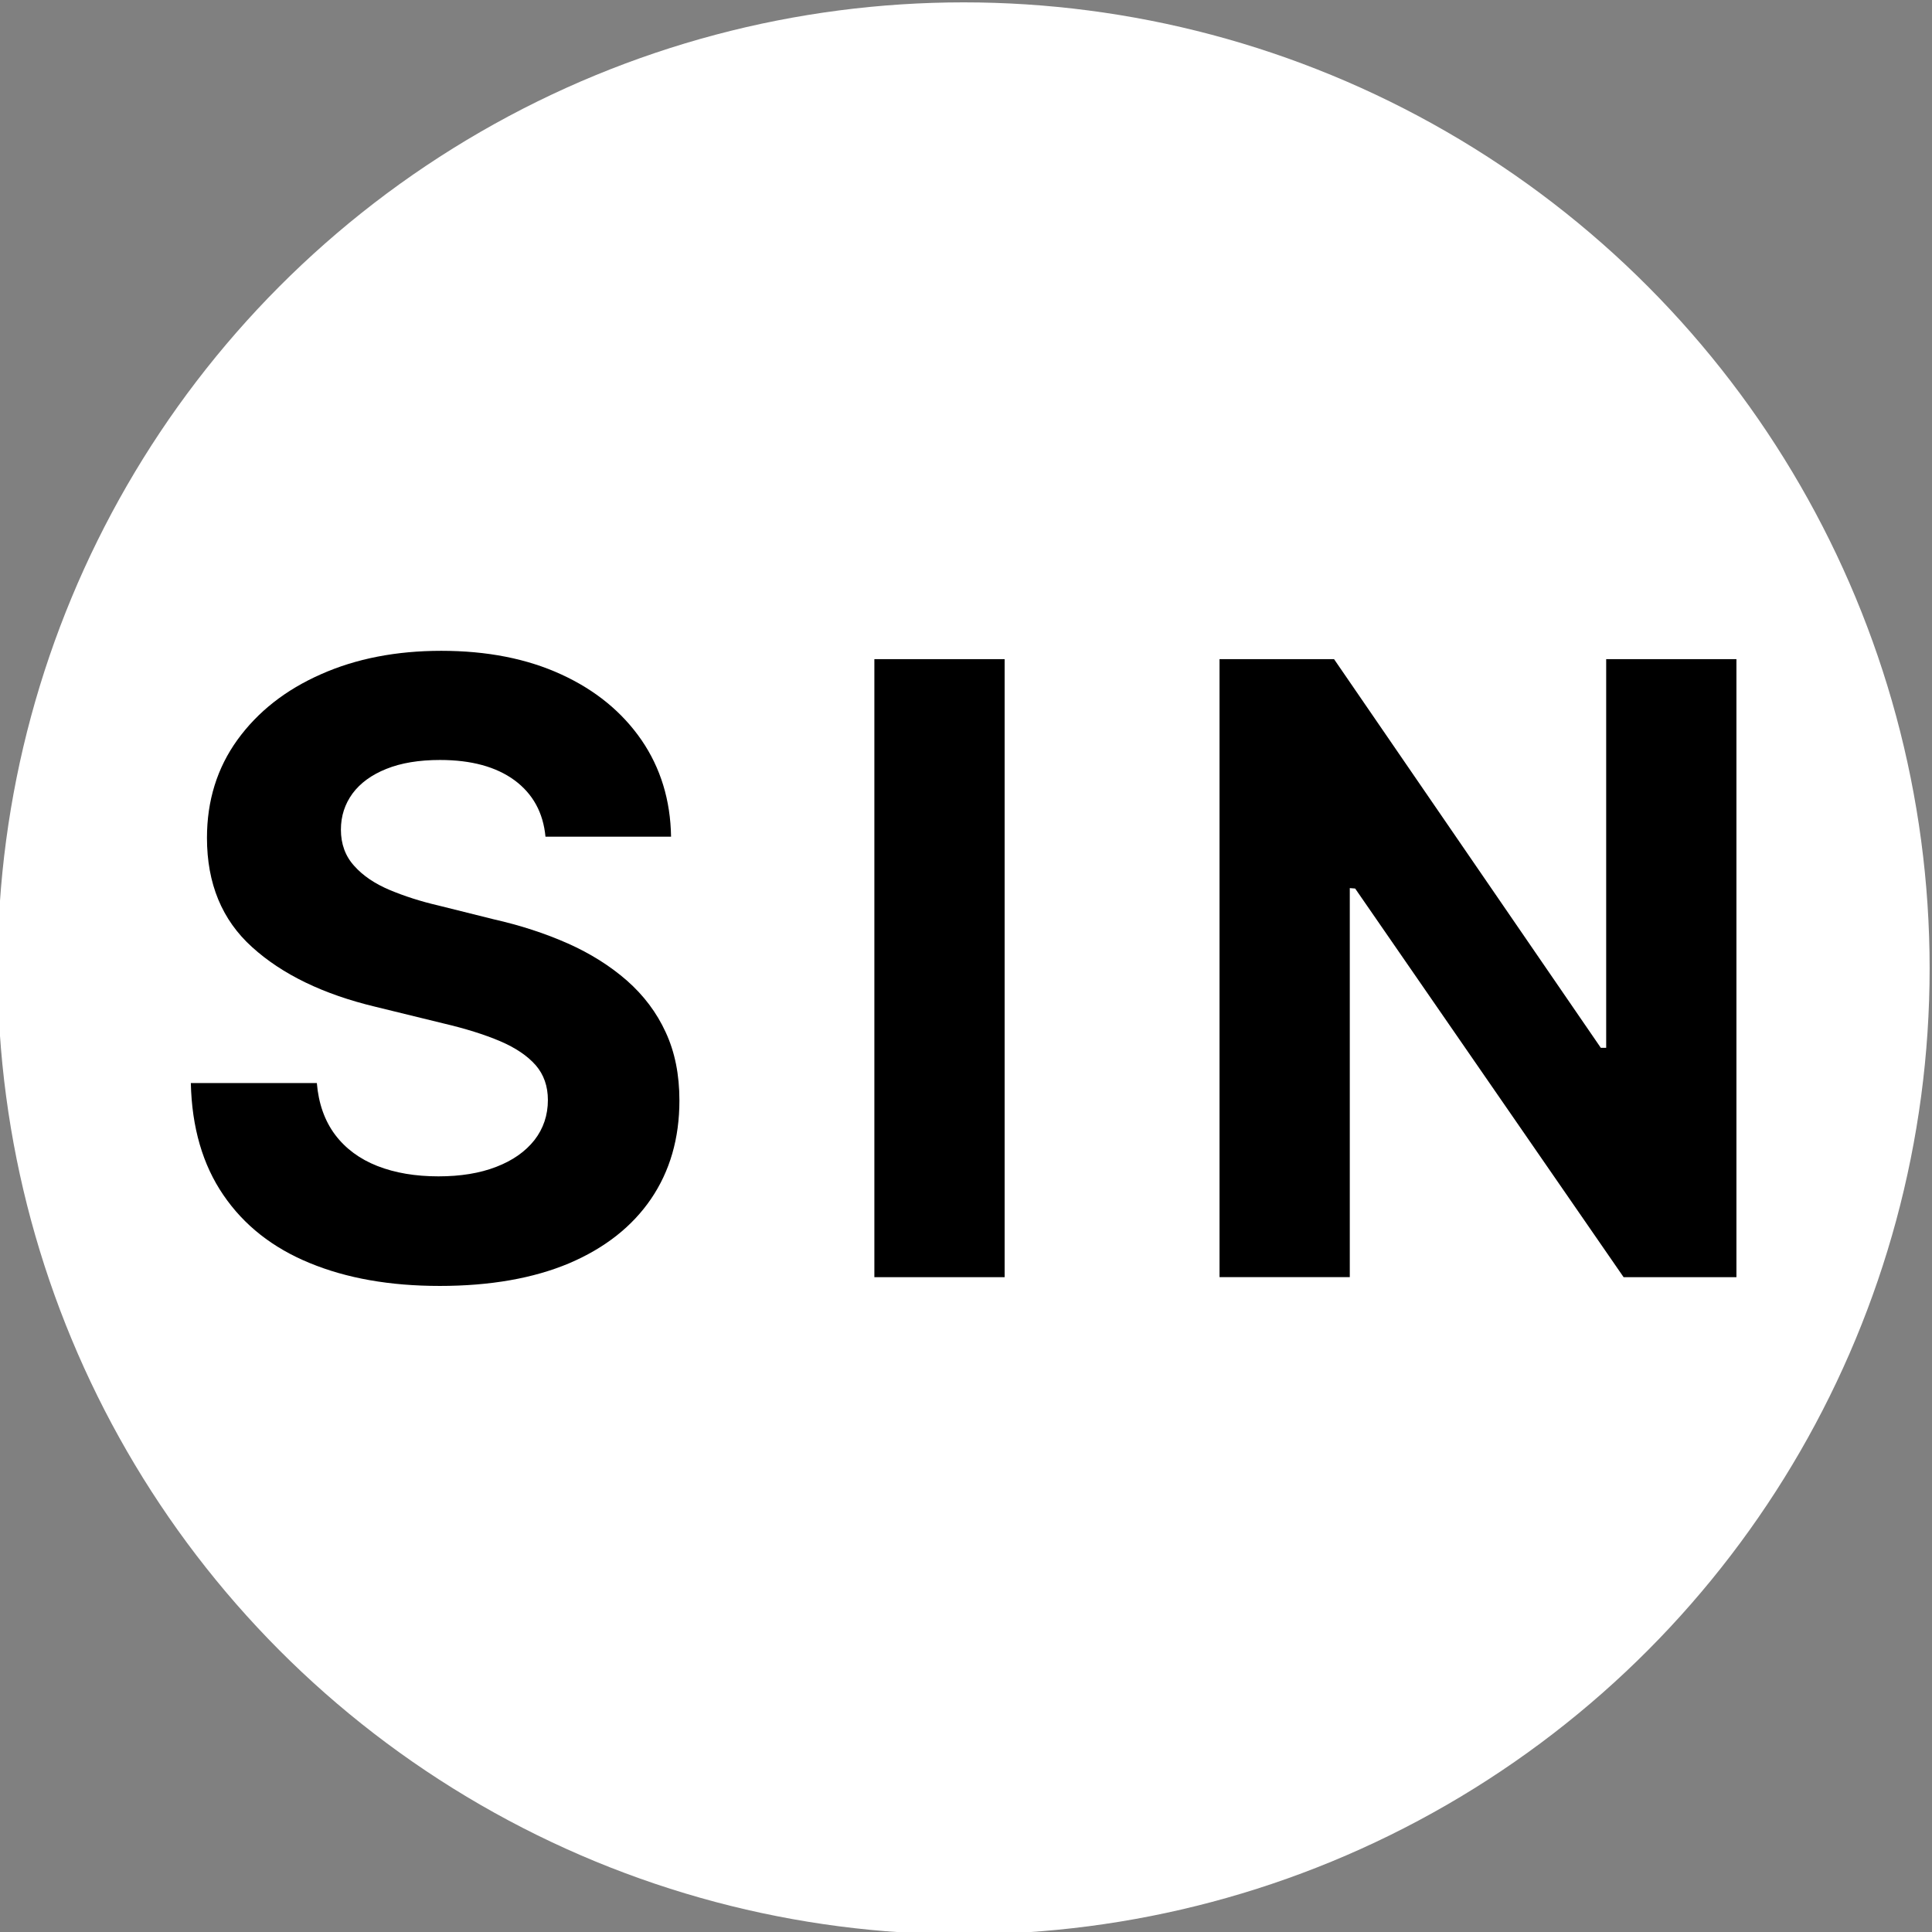 <?xml version="1.0" encoding="UTF-8"?>
<!DOCTYPE svg PUBLIC "-//W3C//DTD SVG 1.1//EN" "http://www.w3.org/Graphics/SVG/1.1/DTD/svg11.dtd">
<svg xmlns="http://www.w3.org/2000/svg" xml:space="preserve" width="50mm" height="50mm" version="1.1" style="shape-rendering:geometricPrecision; text-rendering:geometricPrecision; image-rendering:optimizeQuality; fill-rule:evenodd; clip-rule:evenodd"
viewBox="0 0 5000 5000">
 <rect x="0" y="0" width="5000" height="5000" fill="#808080" stroke="none"/>
 <defs>
  <style type="text/css">
   <![CDATA[
    .fil0 {fill:white}
    .fil1 {fill:black;fill-rule:nonzero}
   ]]>
  </style>
 </defs>
 <g id="Livello_x0020_1">
  <circle class="fil0" cx="2493.87" cy="2506.13" r="2500"/>
  <path class="fil1" d="M1137.64 3327.98c-128.61,0 -240.73,-19.78 -336.36,-59.35 -95.63,-39.21 -170.02,-97.84 -223.14,-175.86 -53.49,-78.06 -81.72,-174.8 -84.26,-289.83l326.1 0c4.39,52.76 20.15,97.45 47.26,133.72 27.1,35.91 63.74,63.02 109.54,80.99 45.81,17.94 98.57,26.74 157.93,26.74 57.15,0 107,-8.07 149.48,-24.56 42.87,-16.49 75.48,-39.57 98.93,-69.25 23.08,-29.68 34.82,-64.47 34.82,-103.68 0,-35.91 -10.62,-65.95 -31.53,-90.13 -21.24,-24.2 -52,-45.07 -92.33,-62.29 -40.66,-17.24 -89.76,-32.61 -147.64,-46.16l-175.13 -42.87c-134.48,-32.25 -240.76,-83.56 -318.78,-154.26 -78.05,-70.34 -116.9,-164.52 -116.9,-282.87 0,-96.35 26.38,-181 78.78,-253.55 52.76,-72.91 124.58,-129.33 215.83,-169.63 91.21,-40.69 195.28,-60.84 311.79,-60.84 118.71,0 222.42,20.52 310.73,61.2 88.67,40.67 157.53,97.45 207.38,169.63 49.46,72.19 75.09,155.72 76.57,250.26l-325.01 0c-5.86,-62.29 -32.61,-111.03 -80.23,-146.19 -47.65,-34.82 -111.75,-52.39 -192.74,-52.39 -54.22,0 -100.75,7.68 -138.86,23.08 -38.46,15.4 -67.41,36.64 -87.56,63.74 -19.78,27.11 -30.04,58.27 -30.04,93.45 0,37 11.35,68.5 34.43,93.79 22.72,25.65 53.49,46.17 91.61,62.29 38.45,16.12 80.59,29.68 126.4,40.3l142.52 35.55c69.61,15.76 133.75,36.63 192.38,62.65 58.6,26.02 109.54,58.27 152.78,95.99 43.23,38.12 76.93,82.44 100.41,133.75 23.81,51.28 35.52,109.91 35.52,176.59 0,98.2 -24.54,182.85 -73.64,255.03 -49.1,71.8 -119.81,127.13 -211.78,166.34 -92.33,38.84 -204.08,58.62 -335.26,58.62zm1462.32 -1622.05l0 1599.34 -337.11 0 0 -1599.34 337.11 0zm1893.91 0l0 1599.34 -292 0 -694.71 -1005.77 -13.92 -1.09 0 1006.86 -337.1 0 0 -1599.34 296.42 0 690.31 1005.77 13.92 0 0 -1005.77 337.08 0z"/>
 </g>
</svg>
